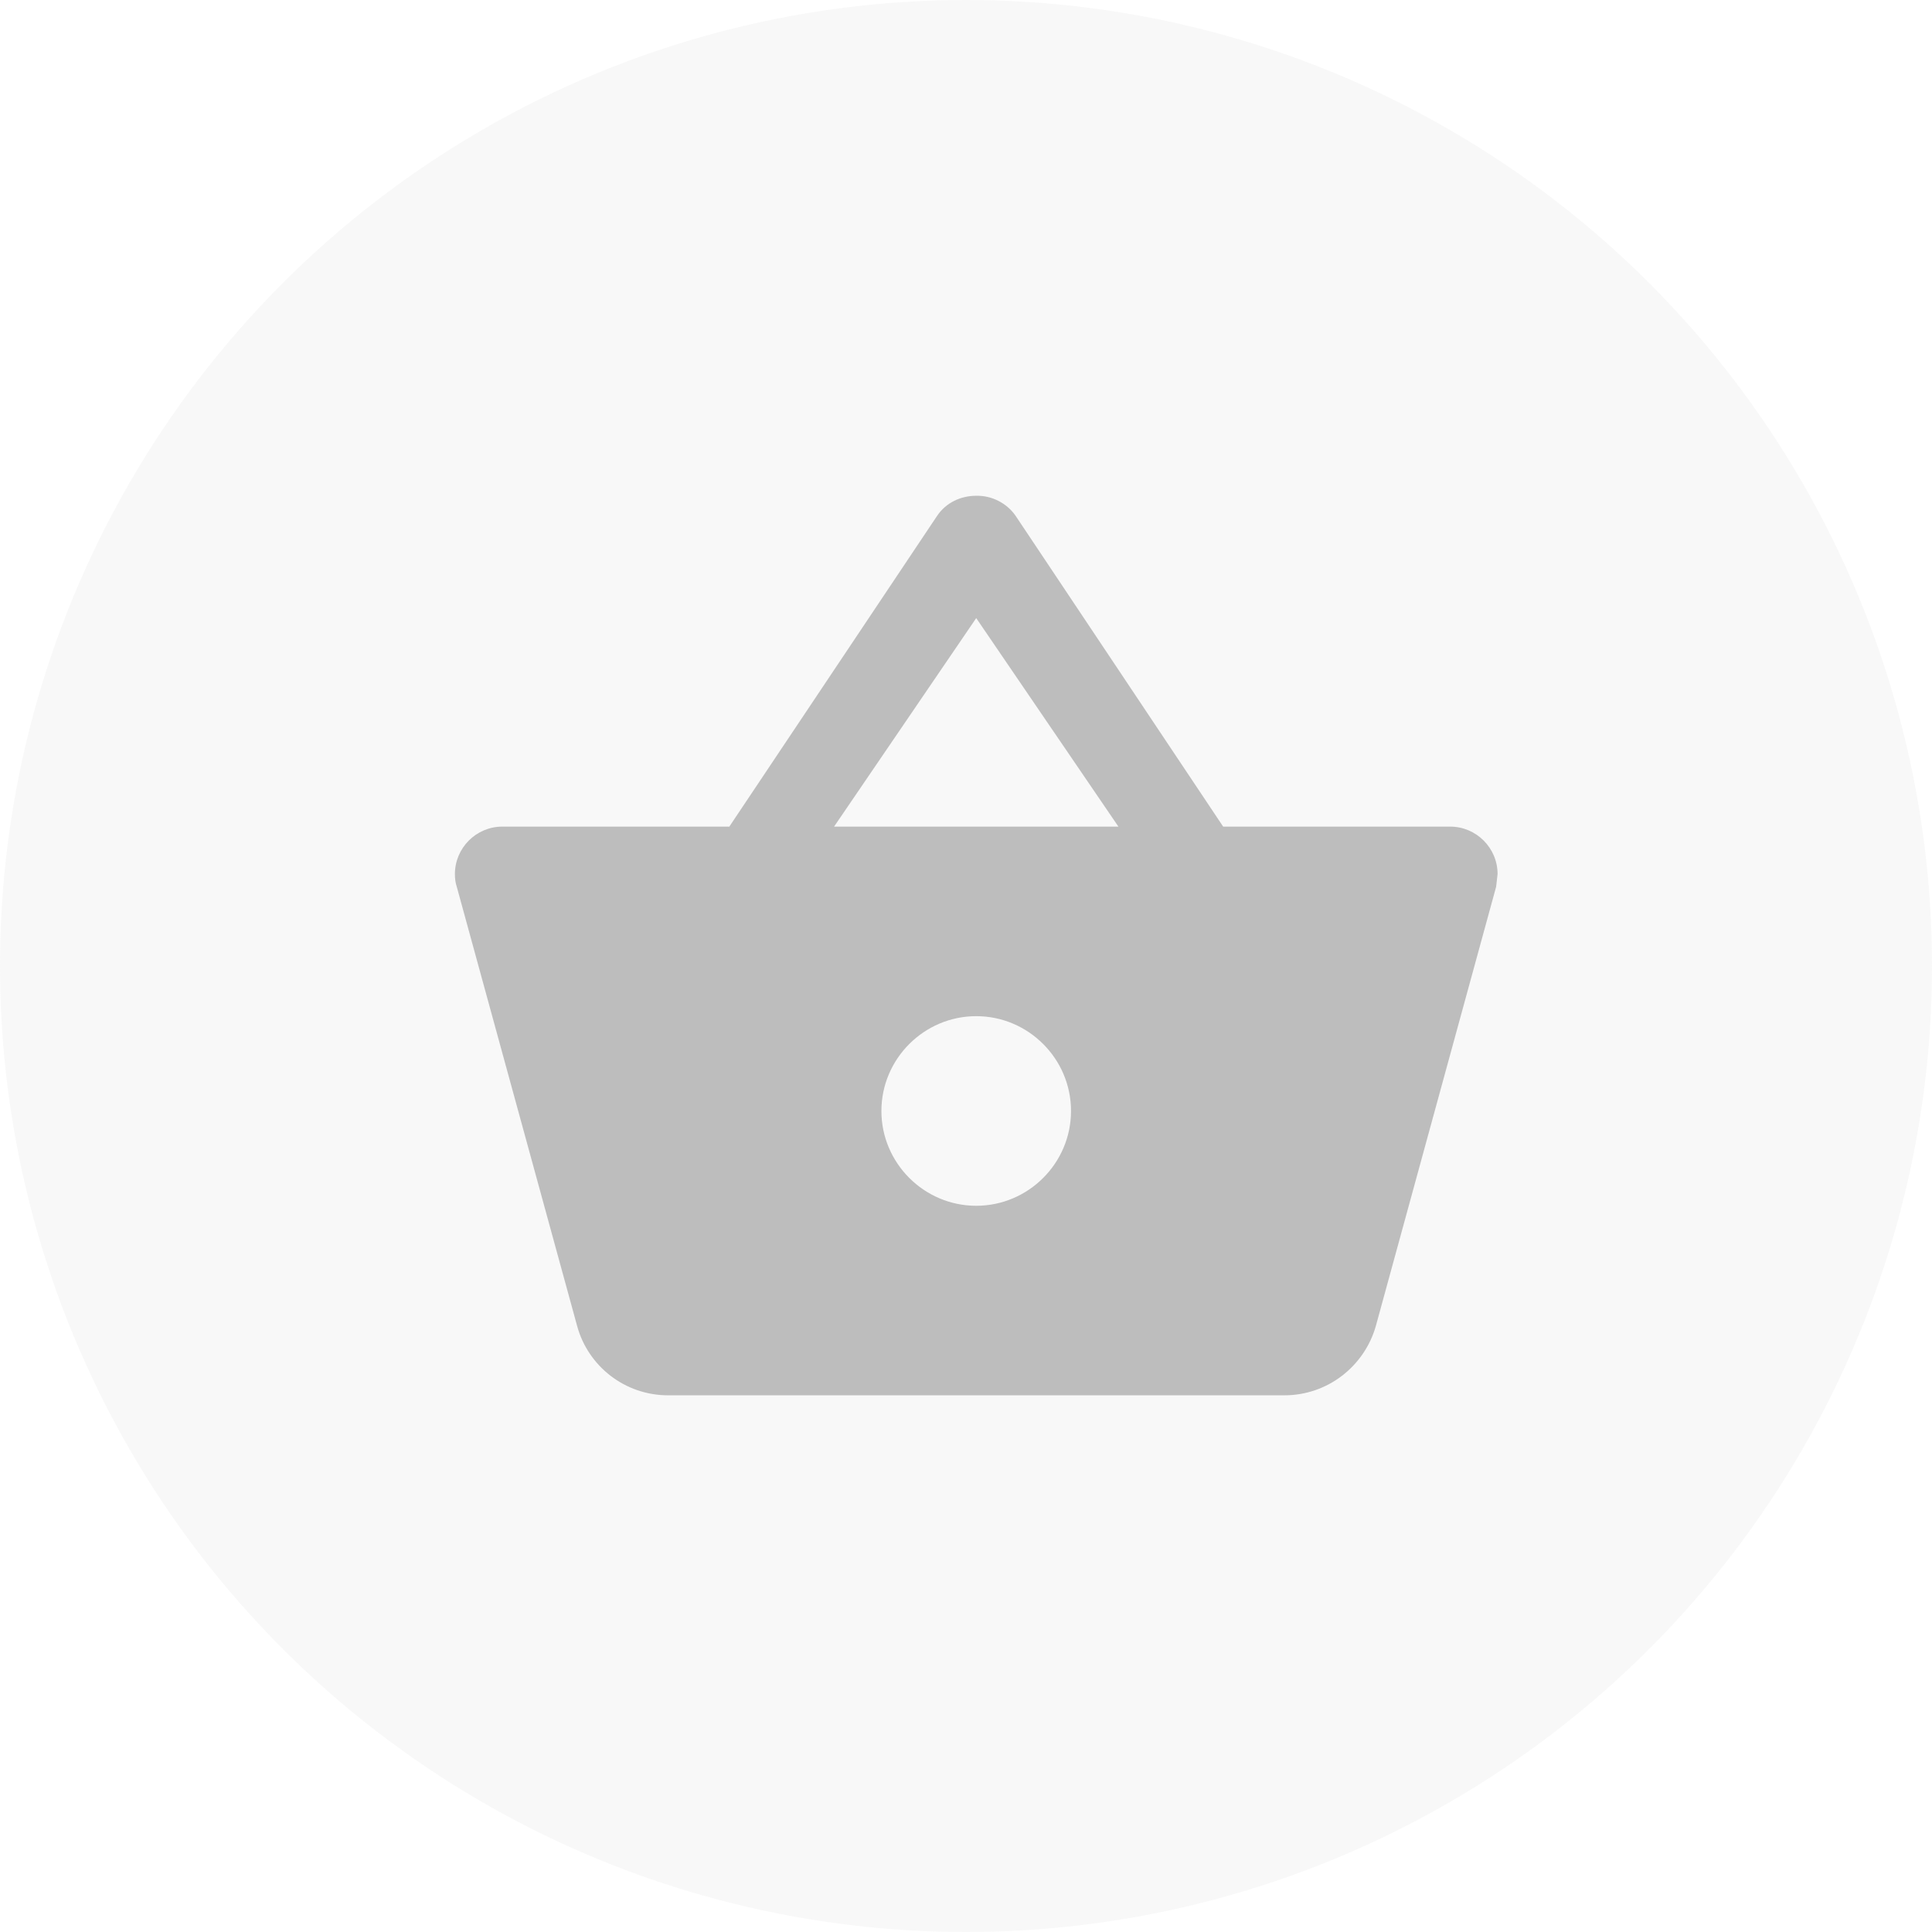 <svg width="28" height="28" viewBox="0 0 28 28" fill="none" xmlns="http://www.w3.org/2000/svg">
<circle opacity="0.1" cx="14" cy="14" r="14" fill="#BDBDBD"/>
<path d="M17.727 11.98L14.718 7.474C14.654 7.383 14.569 7.309 14.469 7.259C14.37 7.208 14.26 7.183 14.148 7.185C13.928 7.185 13.709 7.282 13.578 7.481L10.57 11.98H7.279C6.902 11.98 6.593 12.289 6.593 12.667C6.593 12.729 6.599 12.79 6.62 12.852L8.365 19.22C8.523 19.797 9.052 20.222 9.684 20.222H18.613C19.245 20.222 19.774 19.797 19.939 19.22L21.683 12.852L21.704 12.667C21.704 12.289 21.395 11.98 21.017 11.98H17.727ZM12.088 11.98L14.148 8.958L16.209 11.98H12.088ZM14.148 17.475C13.393 17.475 12.774 16.857 12.774 16.101C12.774 15.345 13.393 14.727 14.148 14.727C14.904 14.727 15.522 15.345 15.522 16.101C15.522 16.857 14.904 17.475 14.148 17.475Z" fill="#BDBDBD"/>
</svg>
